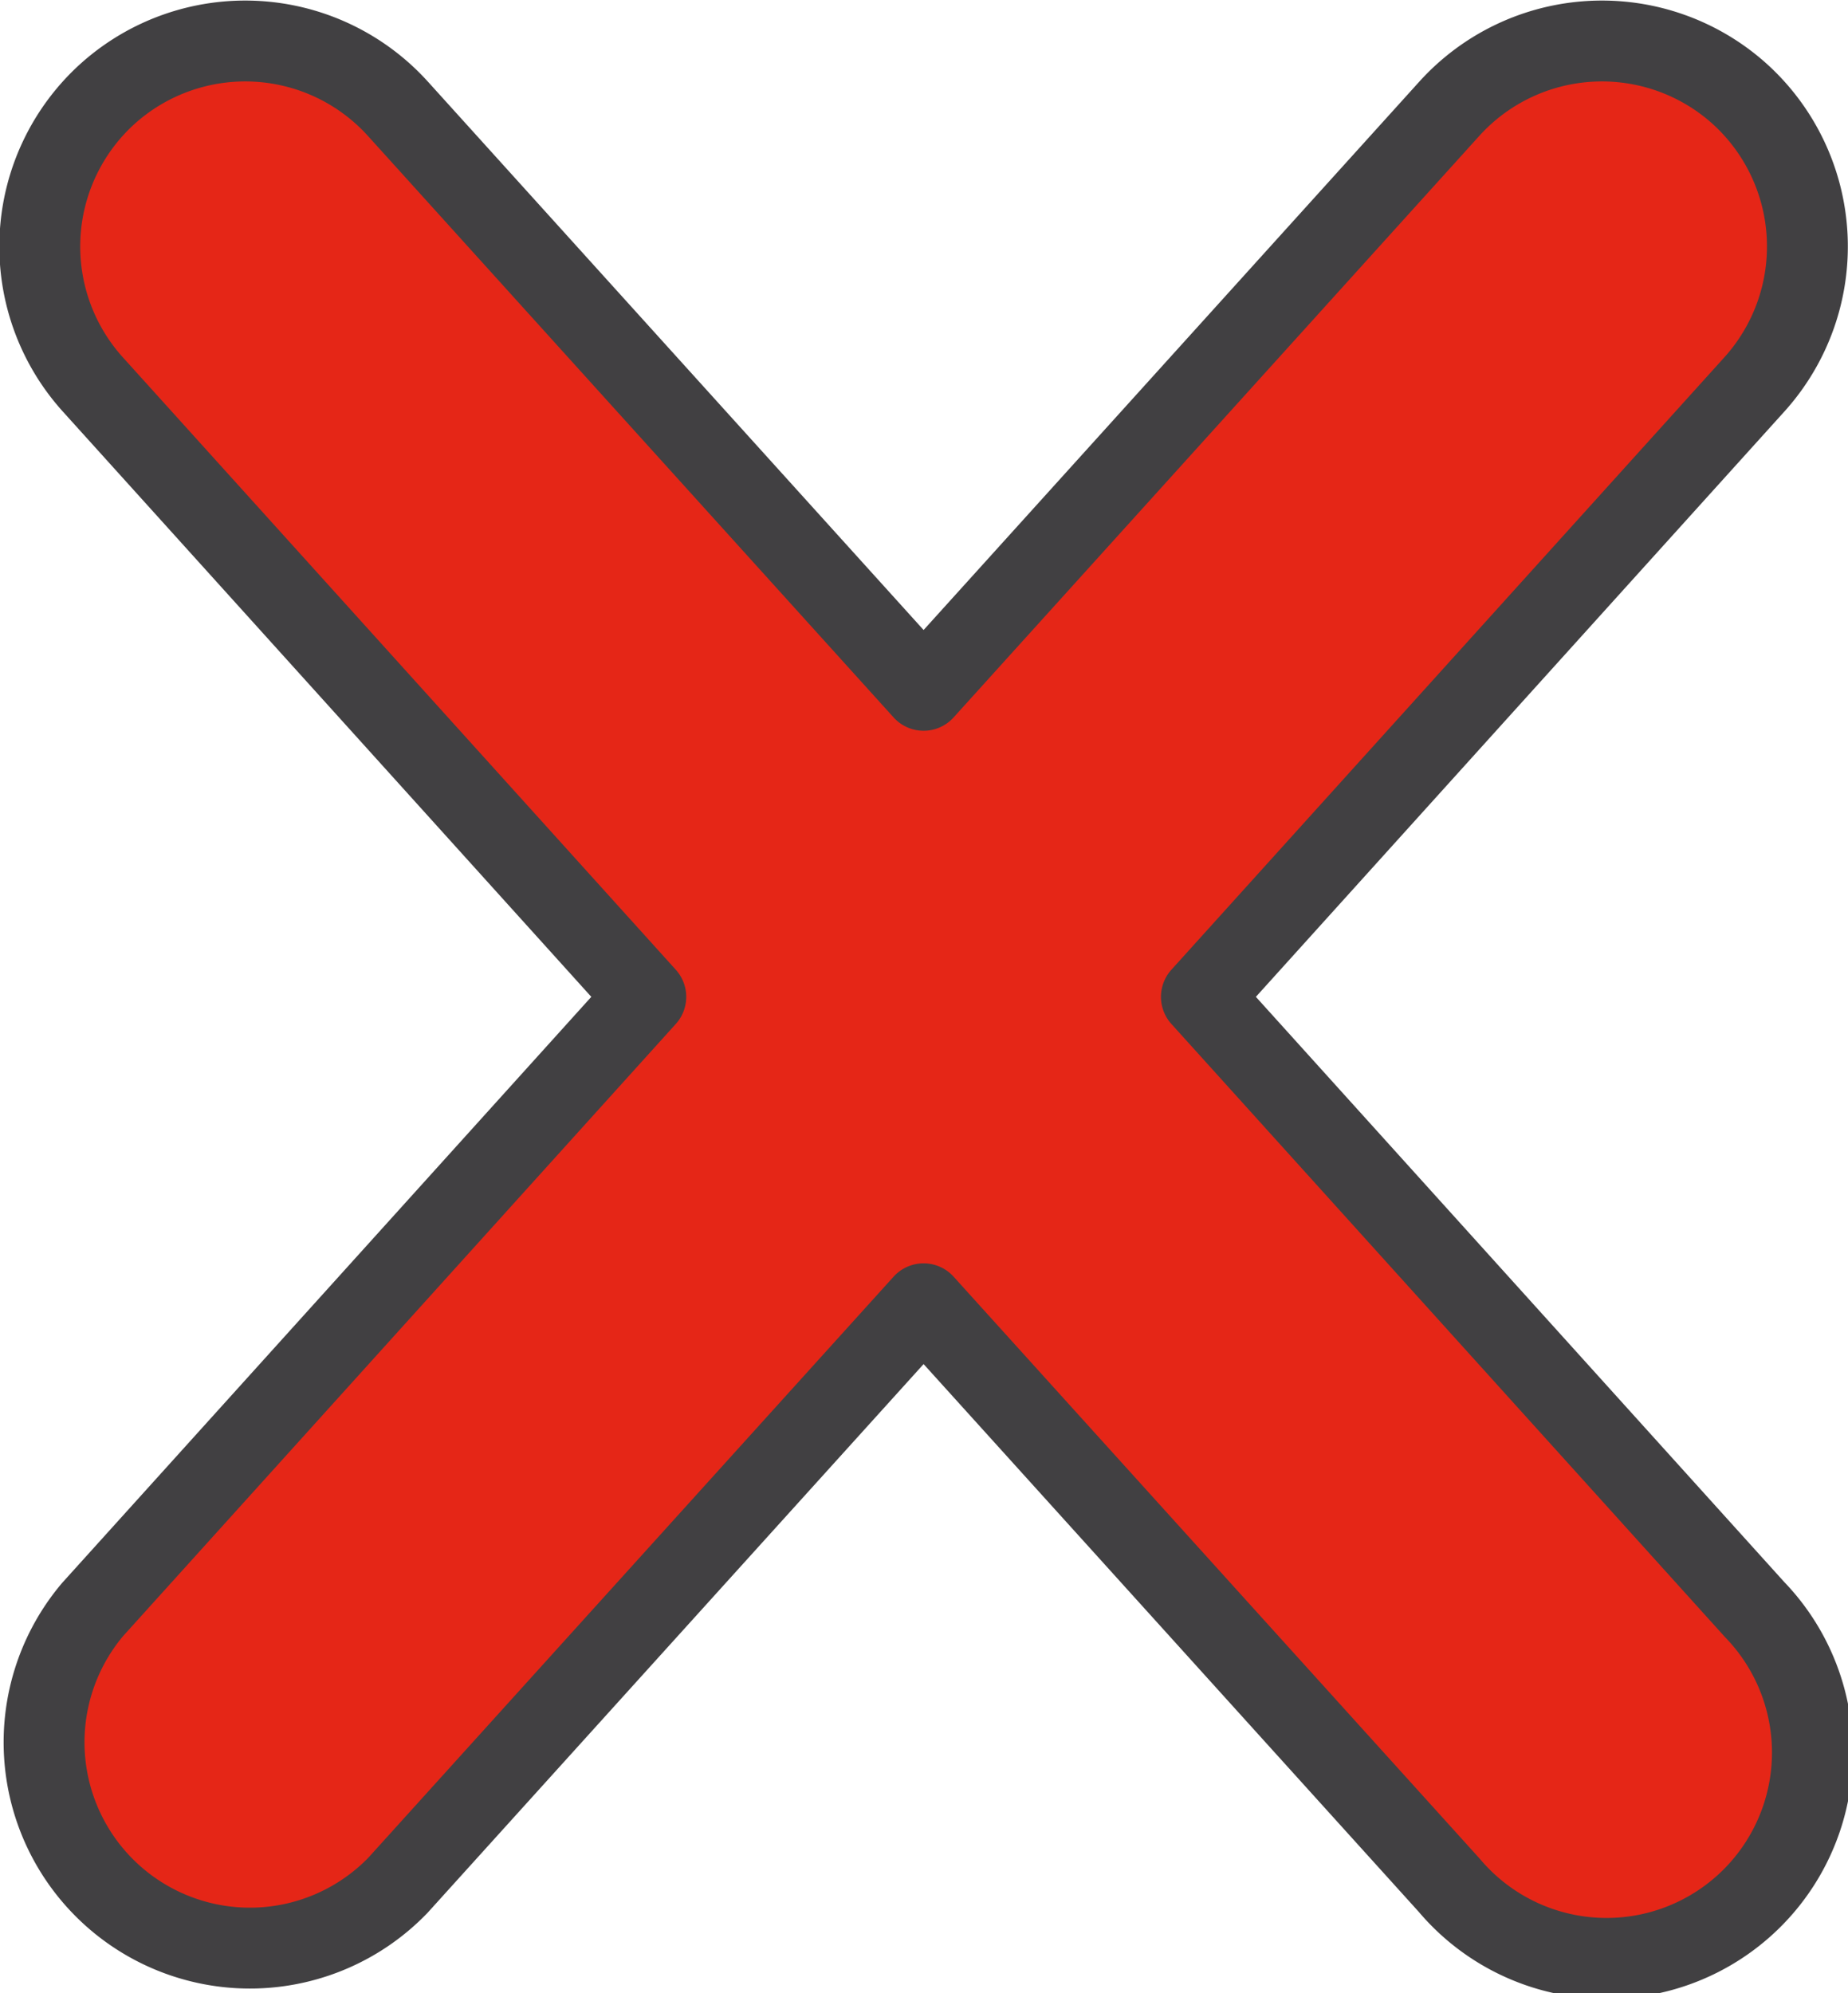 <svg data-name="Слой 5" xmlns="http://www.w3.org/2000/svg" viewBox="0 0 45.7 49.29"><path d="M29.71 24.65L43.39 9.5a5.09 5.09 0 0 0-.37-7.18 5.09 5.09 0 0 0-7.18.37l-13 14.38-13-14.38a5.09 5.09 0 0 0-7.18-.37 5.09 5.09 0 0 0-.37 7.18l13.68 15.15L2.29 39.8a5.09 5.09 0 0 0 7.55 6.82l13-14.38 13 14.38a5.09 5.09 0 1 0 7.55-6.82z" fill="#e52617" stroke="#414042" stroke-linecap="round" stroke-linejoin="round" stroke-width="2"/></svg>